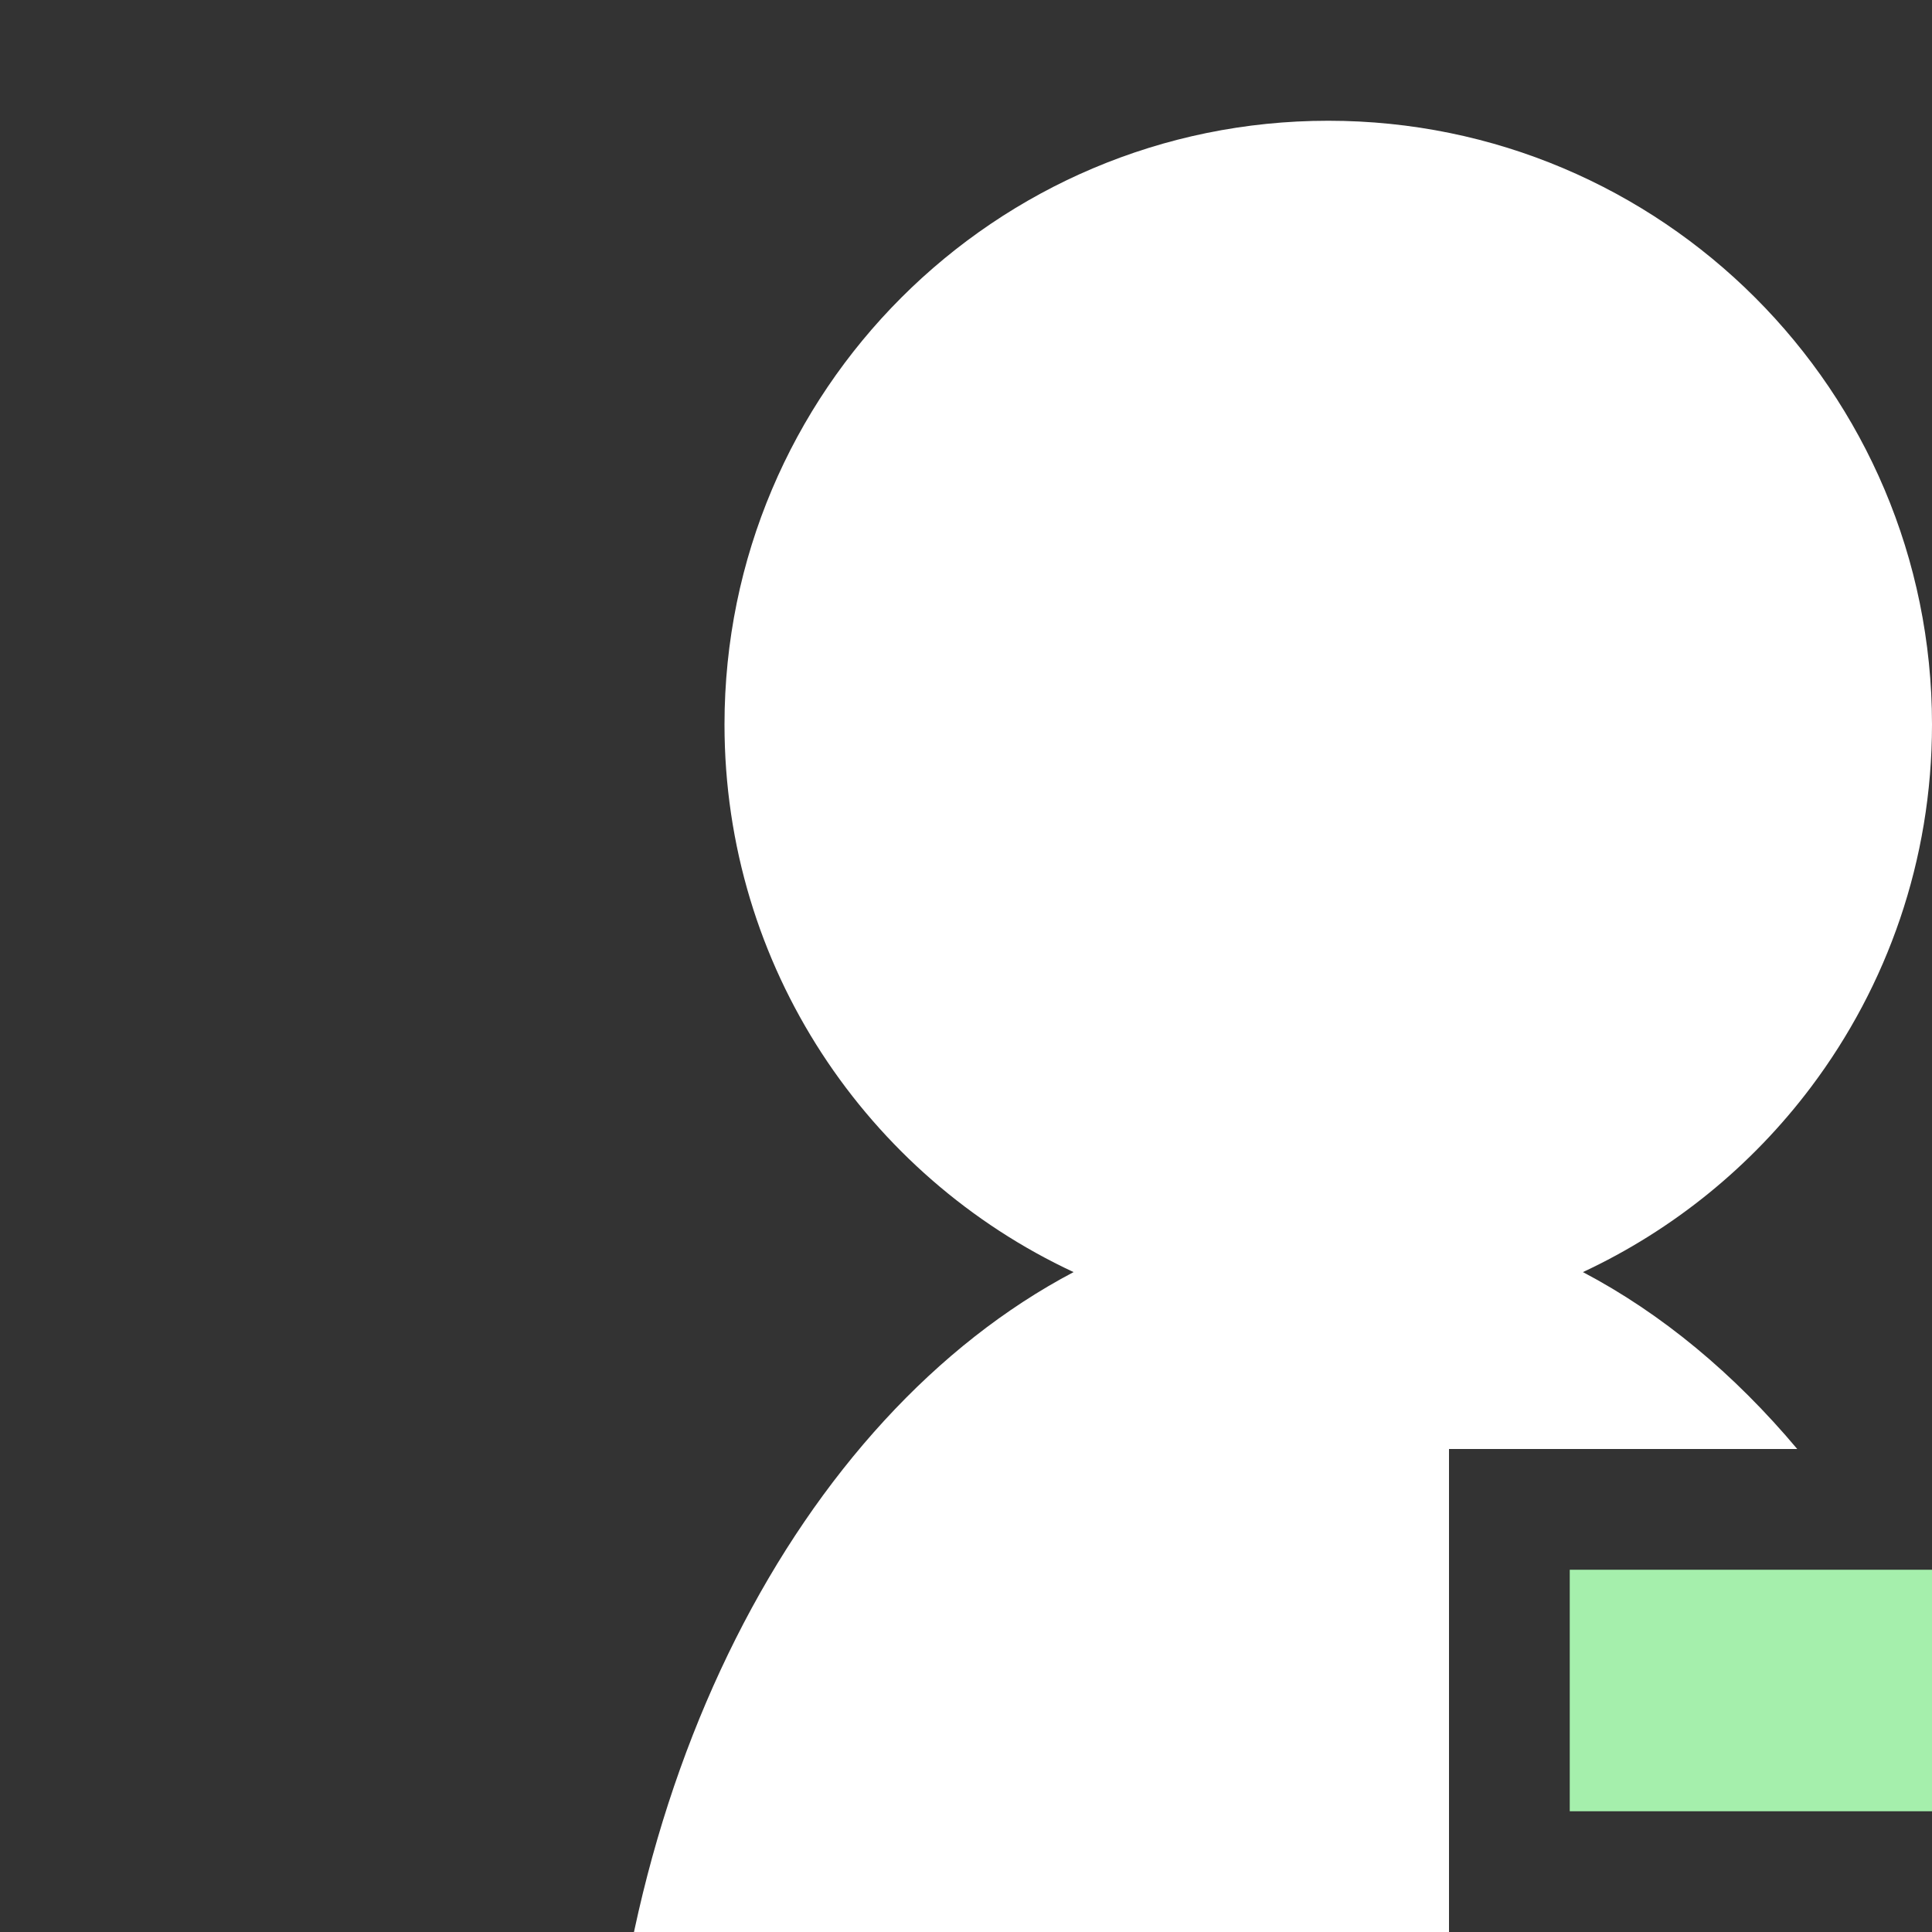 <svg width="32" height="32" viewBox="0 0 16 16" fill="none" xmlns="http://www.w3.org/2000/svg">
<rect x="0" y="0" width="16" height="16" fill="#333333" stroke="none"/>
<path d="M18 13H21V15H18V18H16V15H13V13H16V10H18V13Z" fill="#A5EFAC"/>
<path fill-rule="evenodd" clip-rule="evenodd" d="M15 9C15.628 8.164 16 7.126 16 6C16 3.239 13.761 1 11 1C8.239 1 6 3.239 6 6C6 8.008 7.183 9.739 8.891 10.535C6.618 11.732 5 14.807 5 18.412C5 21 7.686 21 11 21C14.041 21 16.553 21 16.947 19H15V16H12V12H14.884C14.362 11.378 13.763 10.879 13.109 10.535C13.859 10.185 14.508 9.655 15 9V9H15Z" fill="white"/>
</svg>
